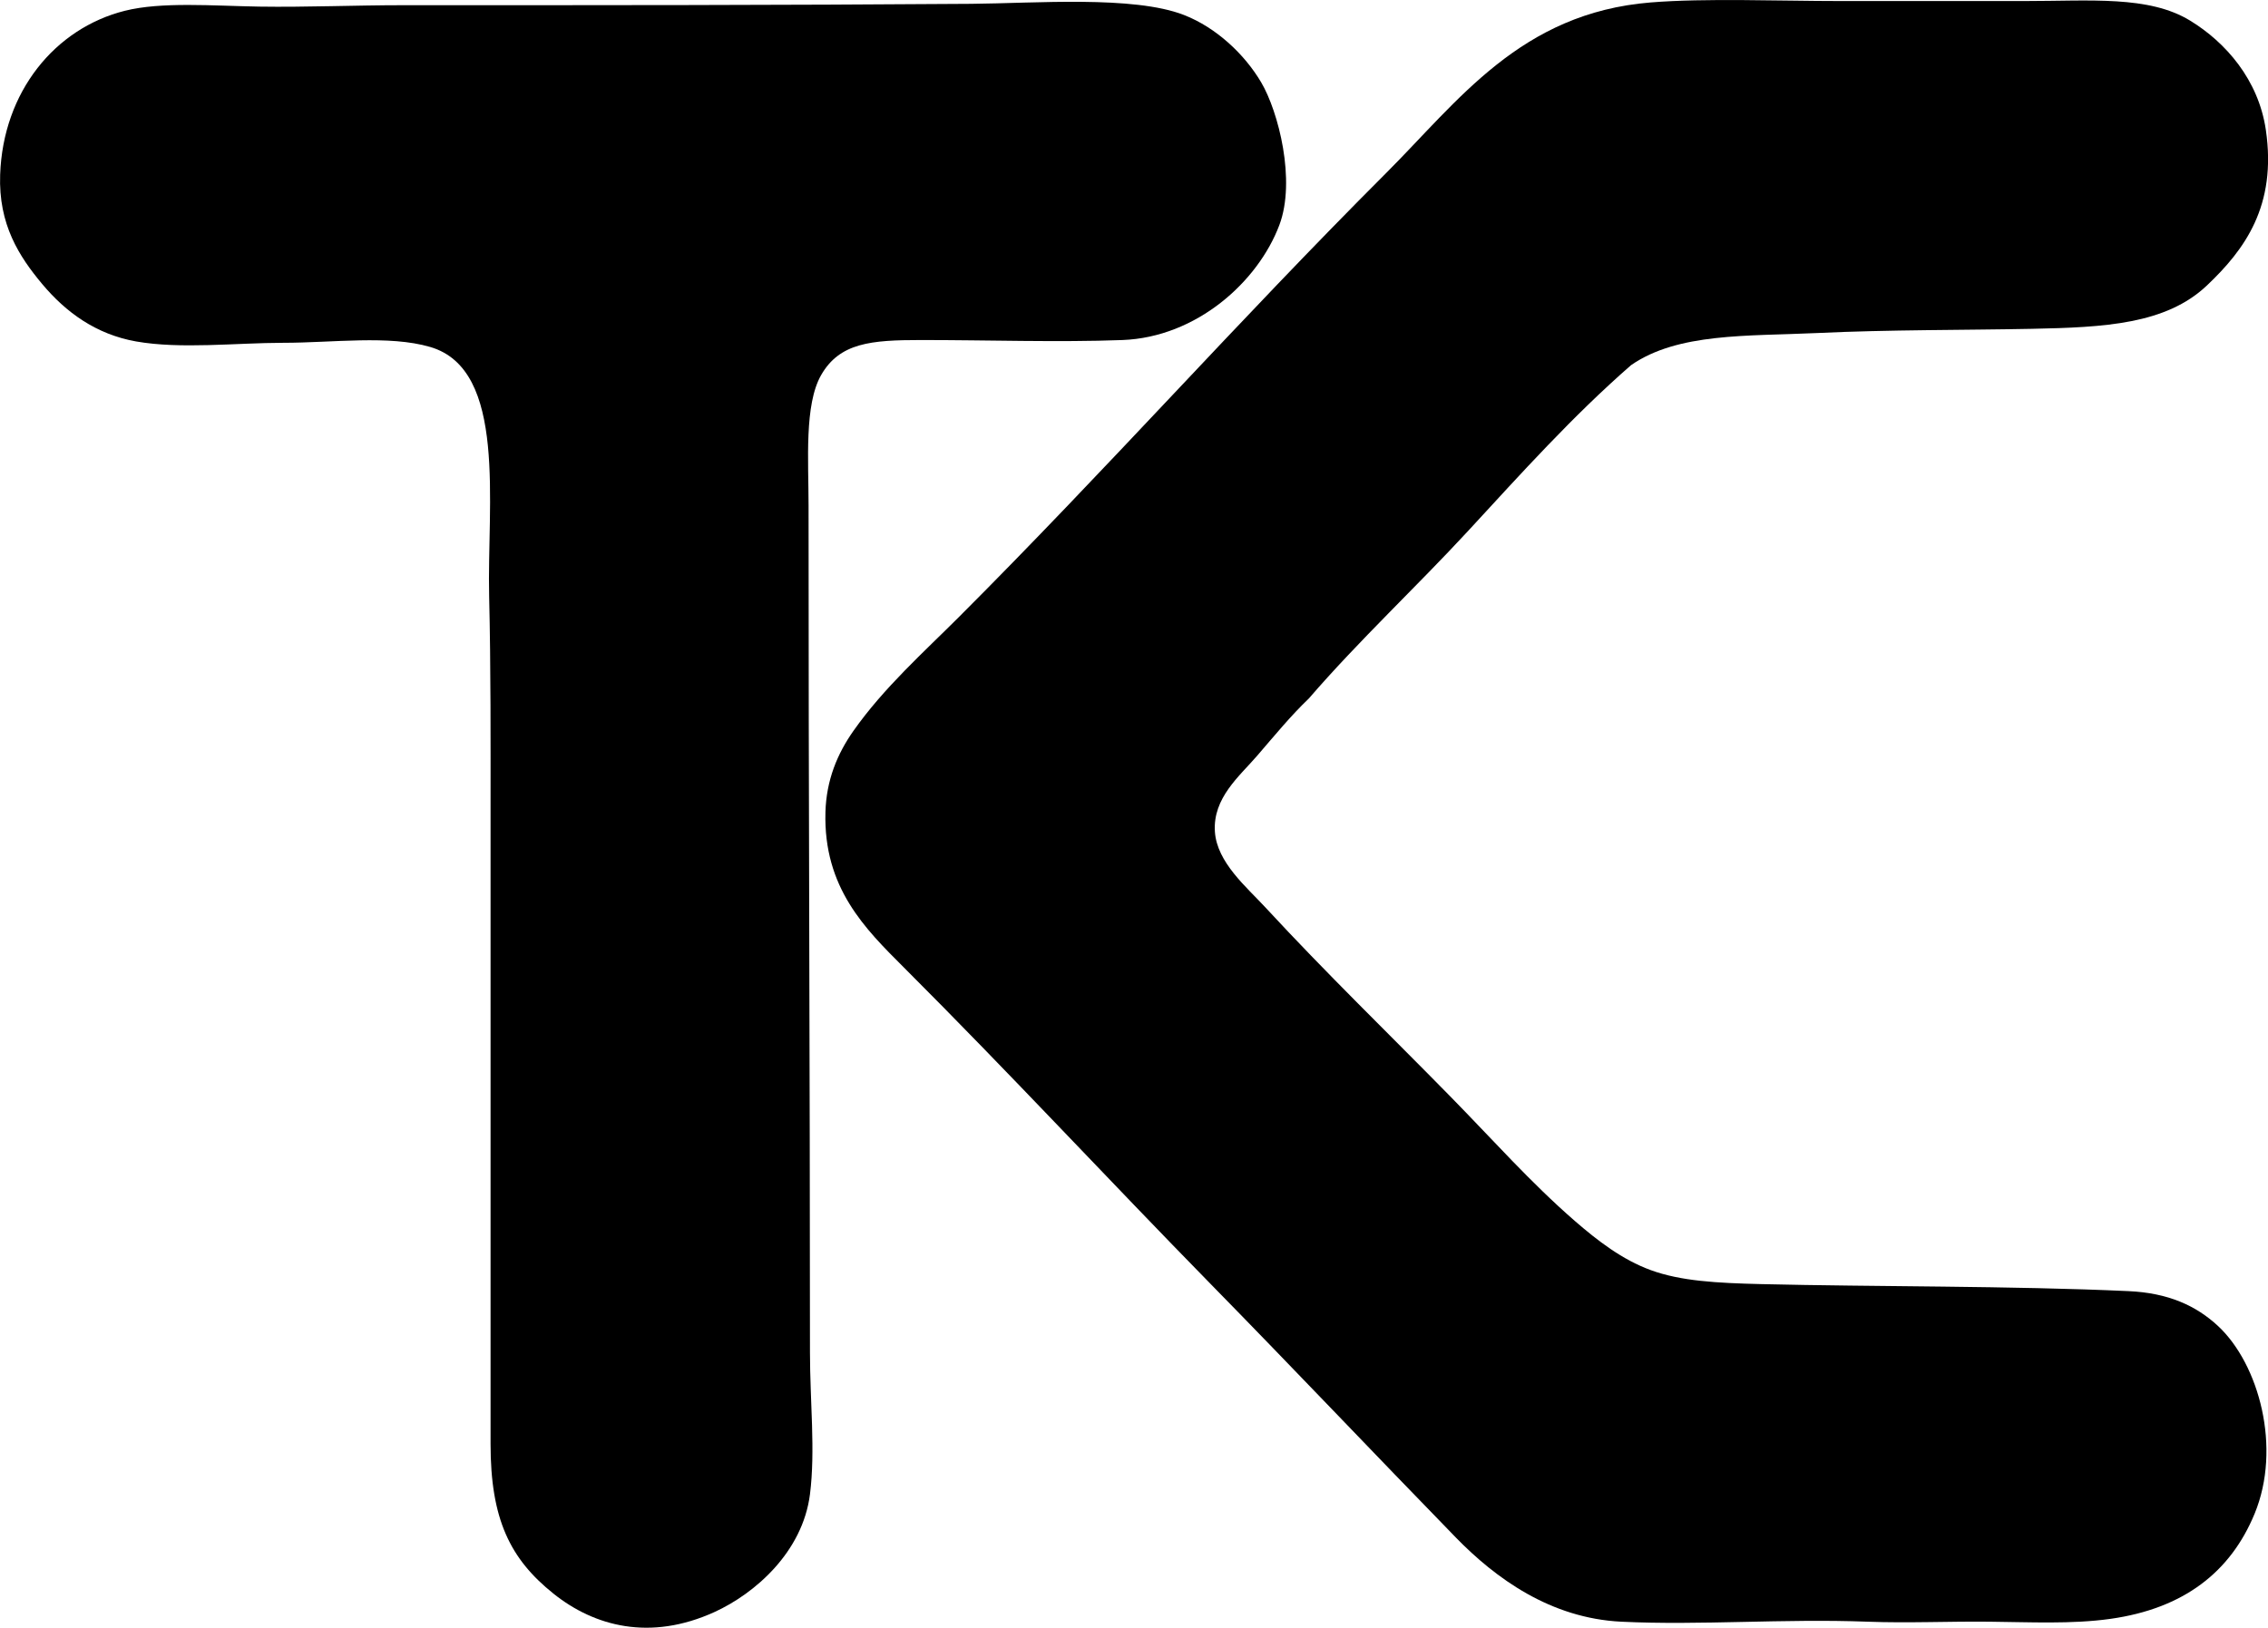 <?xml version="1.0" encoding="iso-8859-1"?>
<!-- Generator: Adobe Illustrator 19.2.0, SVG Export Plug-In . SVG Version: 6.00 Build 0)  -->
<svg version="1.1" xmlns="http://www.w3.org/2000/svg" xmlns:xlink="http://www.w3.org/1999/xlink" x="0px" y="0px"
	 viewBox="0 0 78.851 56.604" style="enable-background:new 0 0 78.851 56.604;" xml:space="preserve">
<g id="The_x5F_Karosen_x5F_Company">
	<path style="fill-rule:evenodd;clip-rule:evenodd;" d="M56.706,12.699c-2.029,1.77-3.828,3.773-5.651,5.75
		c-1.821,1.973-3.794,3.807-5.553,5.844c-0.62,0.592-1.168,1.262-1.803,1.998c-0.602,0.699-1.538,1.457-1.461,2.631
		c0.07,1.072,1.112,1.936,1.753,2.631c2.099,2.273,4.331,4.434,6.431,6.576c1.476,1.504,2.791,2.994,4.336,4.336
		c0.784,0.68,1.646,1.344,2.63,1.703c1.042,0.383,2.299,0.451,3.849,0.488c3.906,0.094,8.693,0.057,12.763,0.244
		c1.384,0.062,2.355,0.506,3.118,1.217c1.418,1.324,2.215,4.23,1.266,6.527c-0.838,2.029-2.467,3.297-5.018,3.654
		c-1.337,0.188-2.816,0.111-4.188,0.098c-1.399-0.016-2.832,0.053-4.238,0c-2.978-0.111-5.804,0.133-8.573,0
		c-2.459-0.119-4.369-1.508-5.749-2.924c-2.888-2.967-5.596-5.828-8.524-8.816c-3.596-3.67-6.957-7.301-10.668-11.01
		c-1.345-1.344-2.802-2.77-2.728-5.406c0.031-1.113,0.415-2.031,0.975-2.826c1.056-1.5,2.457-2.748,3.653-3.945
		c5.179-5.178,9.679-10.264,14.857-15.443c2.518-2.516,4.68-5.576,9.207-5.941c1.899-0.154,4.471-0.049,6.576-0.049
		c2.187,0,4.384,0,6.431,0c2.288,0,4.312-0.197,5.748,0.682c1.231,0.752,2.374,2.051,2.631,3.799
		c0.388,2.644-0.739,4.168-2.046,5.408c-1.424,1.351-3.553,1.459-6.09,1.51c-2.325,0.047-4.987,0.029-7.453,0.146
		C60.733,11.695,58.338,11.568,56.706,12.699z"/>
	<path style="fill-rule:evenodd;clip-rule:evenodd;" d="M33.761,0.133c2.215-0.018,5.653-0.295,7.404,0.389
		c1.129,0.441,2.108,1.371,2.68,2.338c0.604,1.021,1.217,3.424,0.633,4.969c-0.742,1.969-2.875,3.898-5.455,3.996
		c-2.25,0.084-4.705-0.002-7.015,0c-1.721,0-2.815,0.094-3.459,1.217c-0.59,1.029-0.438,2.977-0.438,4.531
		c-0.002,10.111,0.049,19.301,0.049,29.471c0,1.68,0.192,3.404,0,4.92c-0.257,2.021-1.926,3.457-3.312,4.092
		c-2.252,1.029-4.192,0.494-5.602-0.633c-1.507-1.205-2.192-2.584-2.191-5.213c0.002-7.369-0.002-14.848,0-22.115
		c0-2.184,0.01-4.908-0.049-7.356c-0.077-3.205,0.641-7.883-2.046-8.672c-1.438-0.422-3.383-0.146-5.115-0.146
		c-1.645,0.002-3.559,0.227-5.114-0.047c-1.398-0.248-2.446-1.019-3.265-1.998c-0.8-0.957-1.522-2.068-1.461-3.801
		C0.106,3.191,1.909,0.986,4.34,0.375c1.275-0.32,3.059-0.172,4.676-0.145c1.616,0.025,3.343-0.049,4.969-0.049
		C20.666,0.182,27.175,0.182,33.761,0.133z"/>
</g>
<g id="Layer_1">
</g>
</svg>
